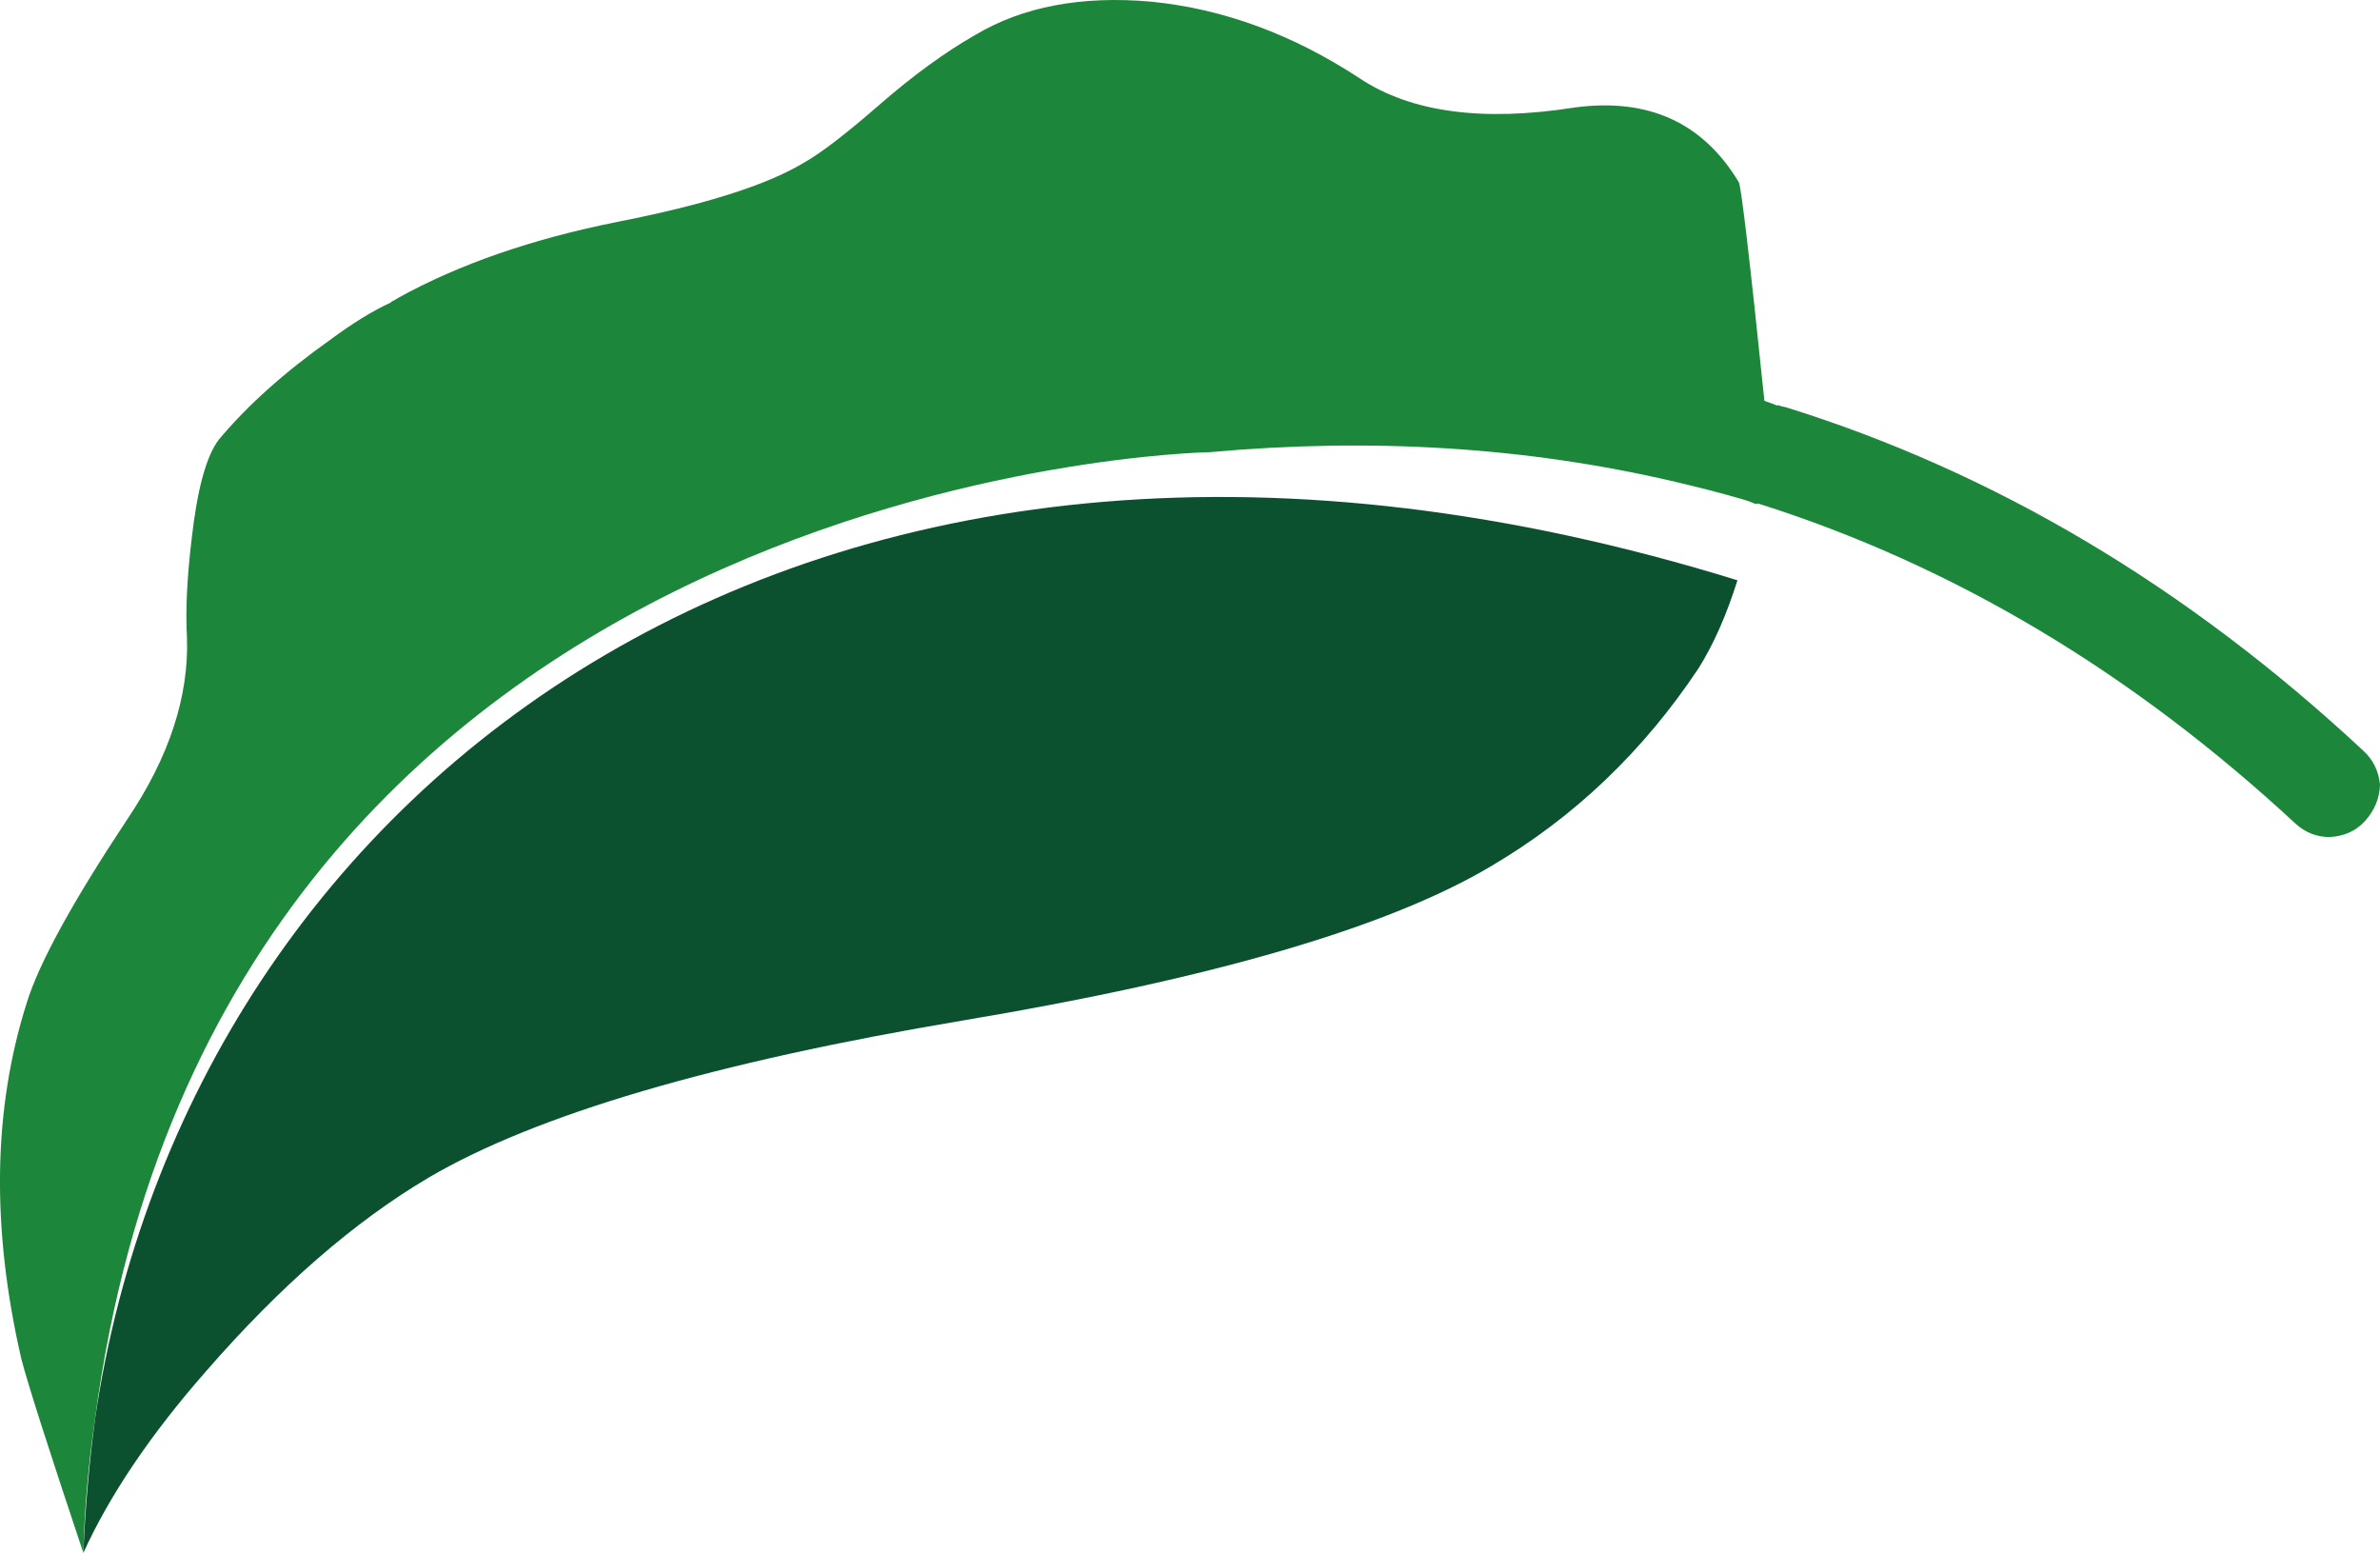 <svg version="1.1" id="图层_1" x="0px" y="0px" width="177.307px" height="115.664px" viewBox="0 0 177.307 115.664" enable-background="new 0 0 177.307 115.664" xml:space="preserve" xmlns="http://www.w3.org/2000/svg" xmlns:xlink="http://www.w3.org/1999/xlink" xmlns:xml="http://www.w3.org/XML/1998/namespace">
  <path fill="#1C863A" d="M176.039,55.894c-13.102-12.197-27.437-20.718-43.004-25.564c-0.211-0.031-0.4-0.082-0.572-0.158
	c-0.039,0.044-0.081,0.046-0.125,0.008c-0.297-0.107-0.596-0.216-0.893-0.326c-1.079-10.444-1.715-15.871-1.904-16.277
	c-2.664-4.438-6.727-6.296-12.19-5.576c-6.9,1.092-12.257,0.367-16.064-2.172C96.309,2.562,91.138,0.66,85.772,0.125
	c-5.196-0.462-9.569,0.365-13.119,2.479c-2.263,1.293-4.646,3.029-7.152,5.212s-4.384,3.62-5.636,4.318
	c-2.742,1.652-7.372,3.119-13.887,4.397c-6.351,1.27-11.79,3.155-16.319,5.659c-0.202,0.134-0.364,0.229-0.485,0.277l-0.059,0.065
	c-1.342,0.617-2.834,1.533-4.475,2.75c-3.449,2.443-6.229,4.932-8.34,7.467c-0.933,1.22-1.607,3.696-2.026,7.428
	c-0.341,2.854-0.457,5.278-0.346,7.273c0.16,4.409-1.319,8.932-4.438,13.565c-4.077,6.146-6.575,10.703-7.495,13.673
	c-2.52,7.937-2.654,16.778-0.403,26.537c0.479,1.849,2.017,6.659,4.616,14.438c0.093-3.363,0.39-6.691,0.871-9.968
	c9.36-70.666,82.888-72.008,82.888-72.008c0.031-0.002,0.082-0.002,0.119-0.003c12.123-1.101,23.622-0.377,34.502,2.154
	c0.066,0.005,0.107,0.008,0.107,0.008s0.022,0.011,0.062,0.031c1.712,0.401,3.414,0.831,5.096,1.322
	c0.255,0.068,0.553,0.178,0.895,0.325c0.084-0.003,0.166-0.008,0.249-0.014c14.468,4.574,27.813,12.524,40.031,23.854
	c0.745,0.666,1.598,0.995,2.555,0.982c1.081-0.063,1.954-0.465,2.622-1.209c0.706-0.79,1.071-1.686,1.103-2.688
	C177.206,57.413,176.783,56.56,176.039,55.894z" class="color c1"/>
  <path fill="#0B502F" d="M7.081,105.696c-0.421,3.183-0.723,6.496-0.871,9.968c1.971-4.32,5.014-8.826,9.13-13.515
	c5.525-6.353,11.053-11.159,16.583-14.428c7.993-4.696,21.284-8.603,39.869-11.72c18.587-3.114,31.693-6.949,39.319-11.5
	c6.175-3.635,11.322-8.547,15.439-14.738c1.109-1.77,2.073-3.95,2.889-6.539C60.7,21.942,14.029,58.5,7.081,105.696z" class="color c2"/>
</svg>